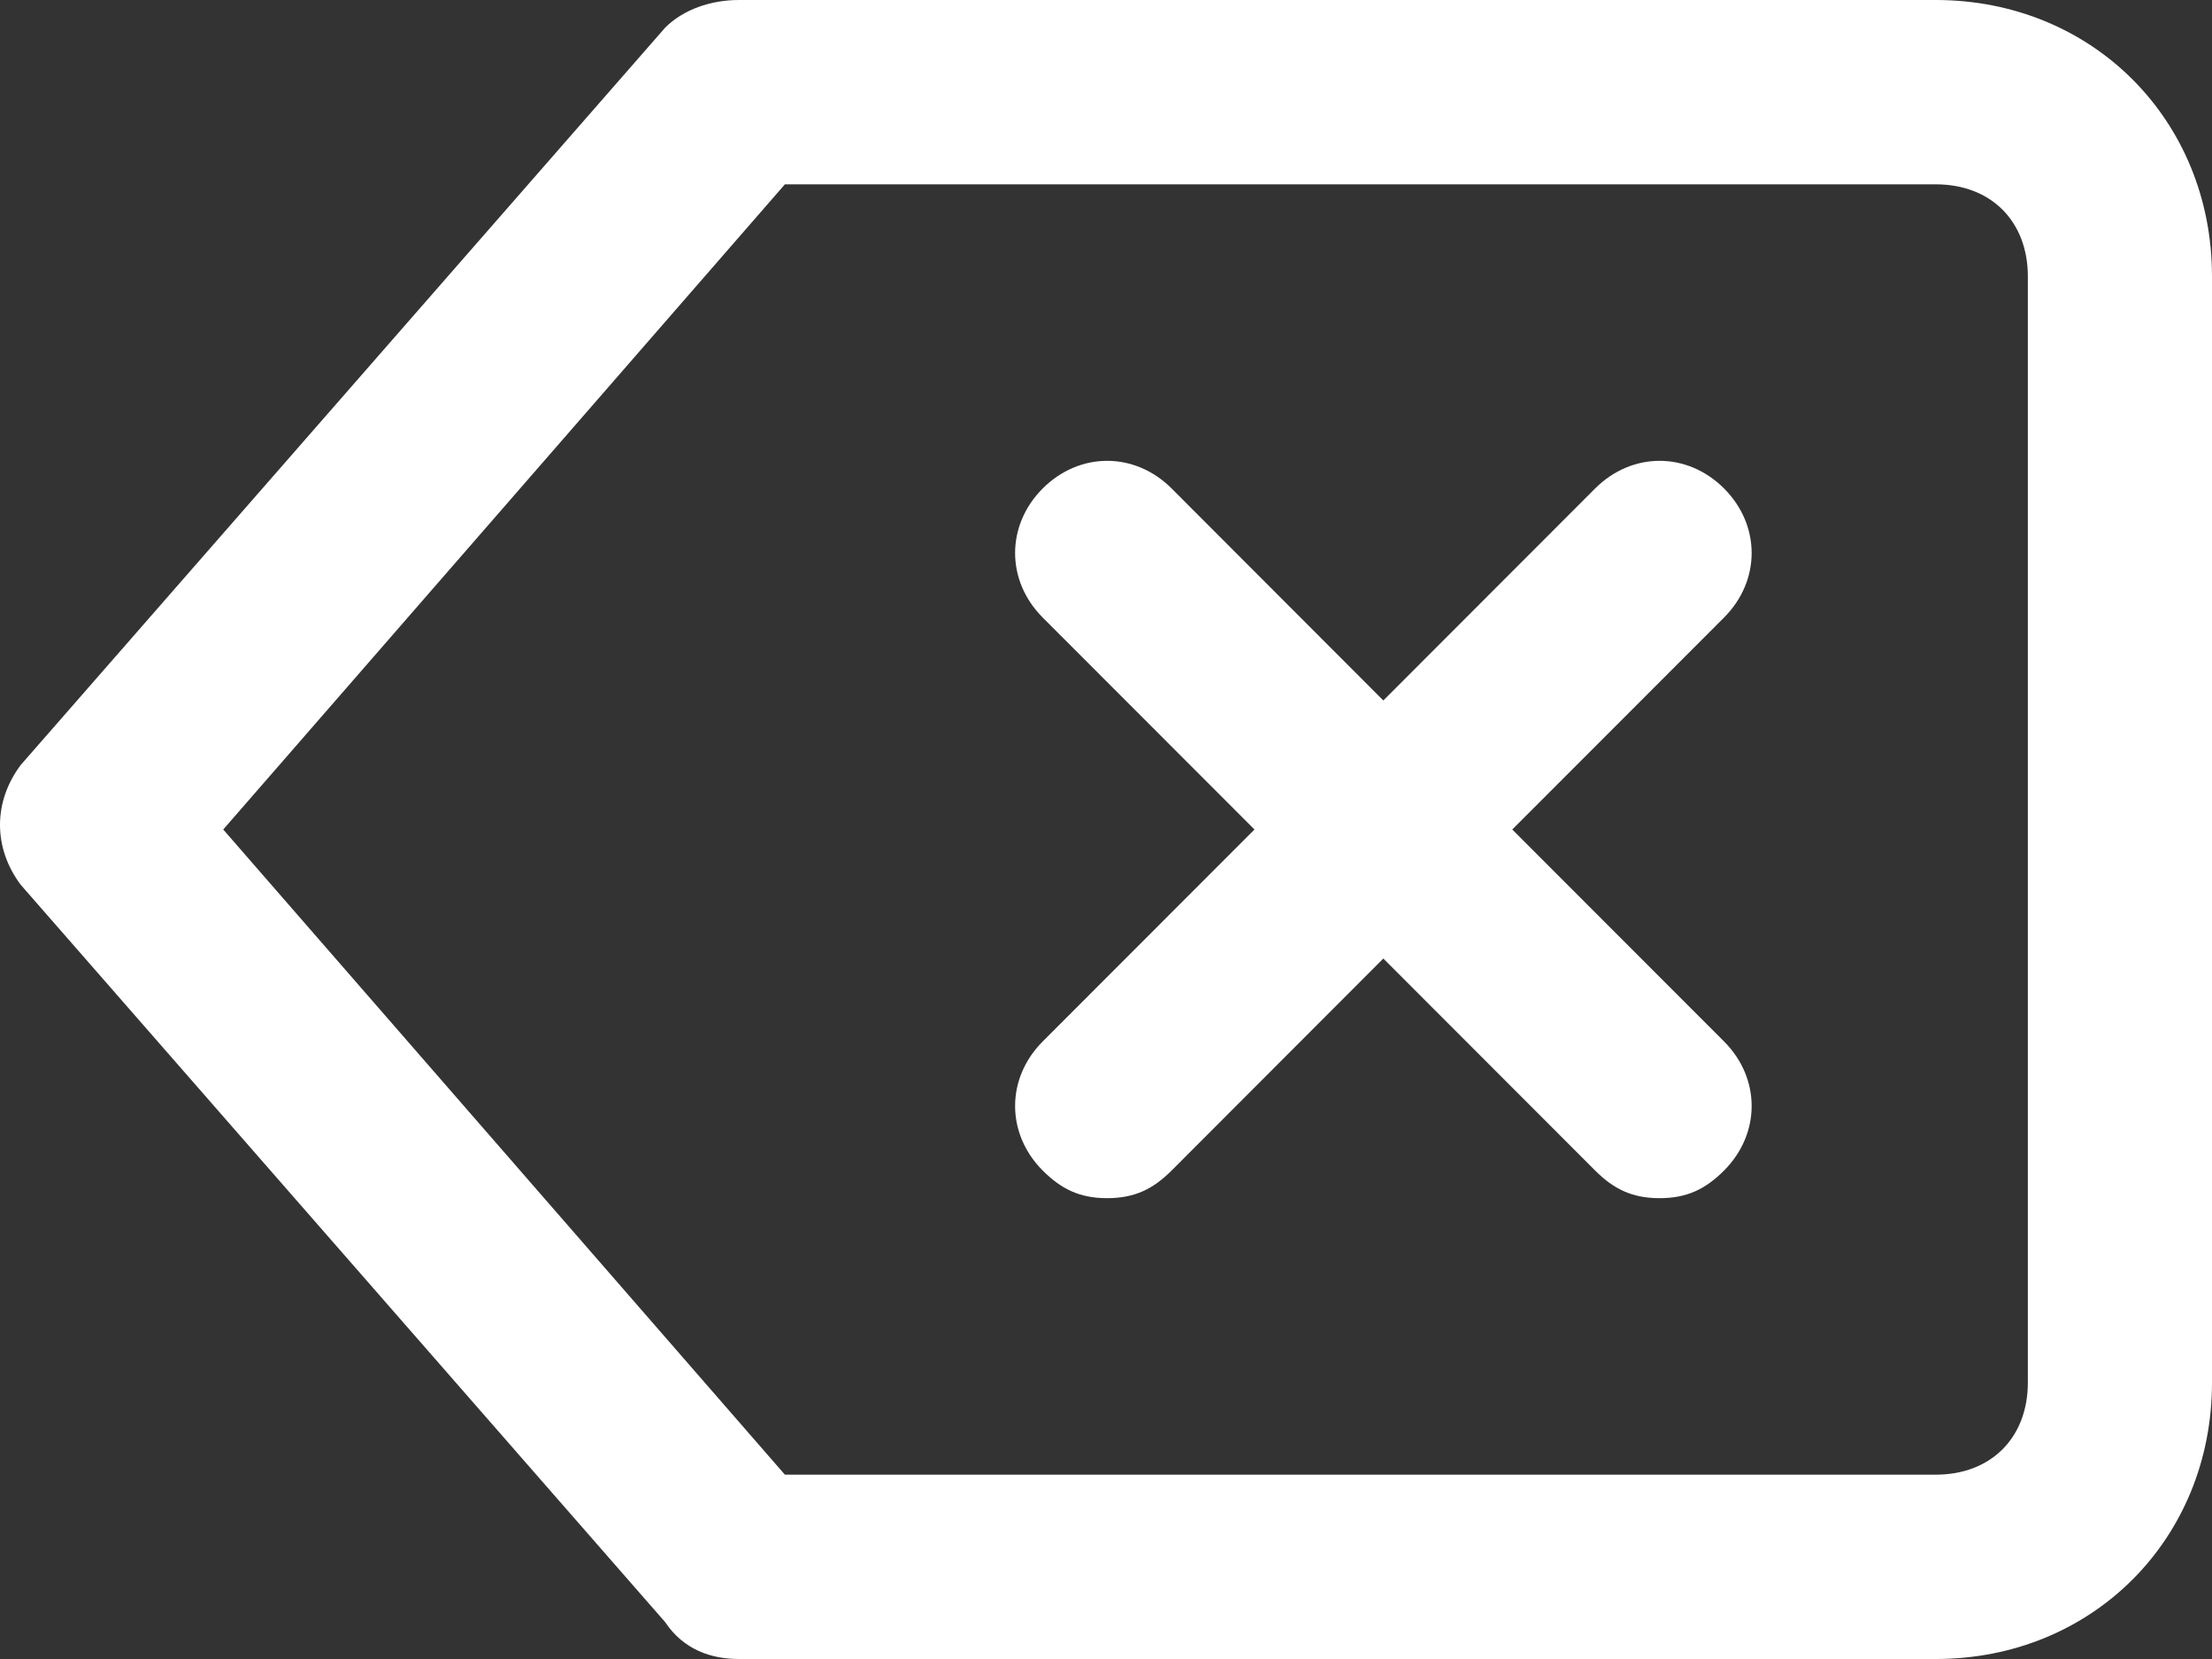 <?xml version="1.0" encoding="UTF-8"?>
<svg width="24px" height="18px" viewBox="0 0 24 18" version="1.1" xmlns="http://www.w3.org/2000/svg" xmlns:xlink="http://www.w3.org/1999/xlink">
    <rect x="0" y="0" width="24" height="18" fill="#333333" stroke="none"/>
    <!-- Generator: sketchtool 55.2 (78181) - https://sketchapp.com -->
    <title>73448AC2-58C7-41A8-B160-FD9FA52FDED6</title>
    <desc>Created with sketchtool.</desc>
    <g id="Page-1" stroke="none" stroke-width="1" fill="none" fill-rule="evenodd">
        <g id="A3-/-CALCULADORA-/-NRO" transform="translate(-593, -423)" fill="#FFFFFF">
            <path d="M614.003,423 L601.017,423 C600.717,423 600.417,423.1 600.217,423.3 L593.225,431.3 C592.925,431.7 592.925,432.2 593.225,432.6 L600.217,440.6 C600.417,440.9 600.717,441 601.017,441 L614.003,441 C615.701,441 617,439.7 617,438 L617,426 C617,424.3 615.701,423 614.003,423 Z M615.002,438 C615.002,438.6 614.602,439 614.003,439 L601.516,439 L595.422,432 L601.516,425 L614.003,425 C614.602,425 615.002,425.4 615.002,426 L615.002,438 Z M611.706,429.7 L609.408,432 L611.706,434.3 C612.105,434.7 612.105,435.3 611.706,435.7 C611.506,435.9 611.306,436 611.006,436 C610.707,436 610.507,435.9 610.307,435.7 L608.009,433.4 L605.712,435.7 C605.512,435.9 605.312,436 605.012,436 C604.713,436 604.513,435.9 604.313,435.7 C603.914,435.3 603.914,434.7 604.313,434.3 L606.611,432 L604.313,429.7 C603.914,429.3 603.914,428.7 604.313,428.3 C604.713,427.9 605.312,427.9 605.712,428.3 L608.009,430.6 L610.307,428.3 C610.707,427.9 611.306,427.9 611.706,428.3 C612.105,428.7 612.105,429.3 611.706,429.7 Z" id="Icons-/-ic_delete"></path>
        </g>
    </g>
</svg>